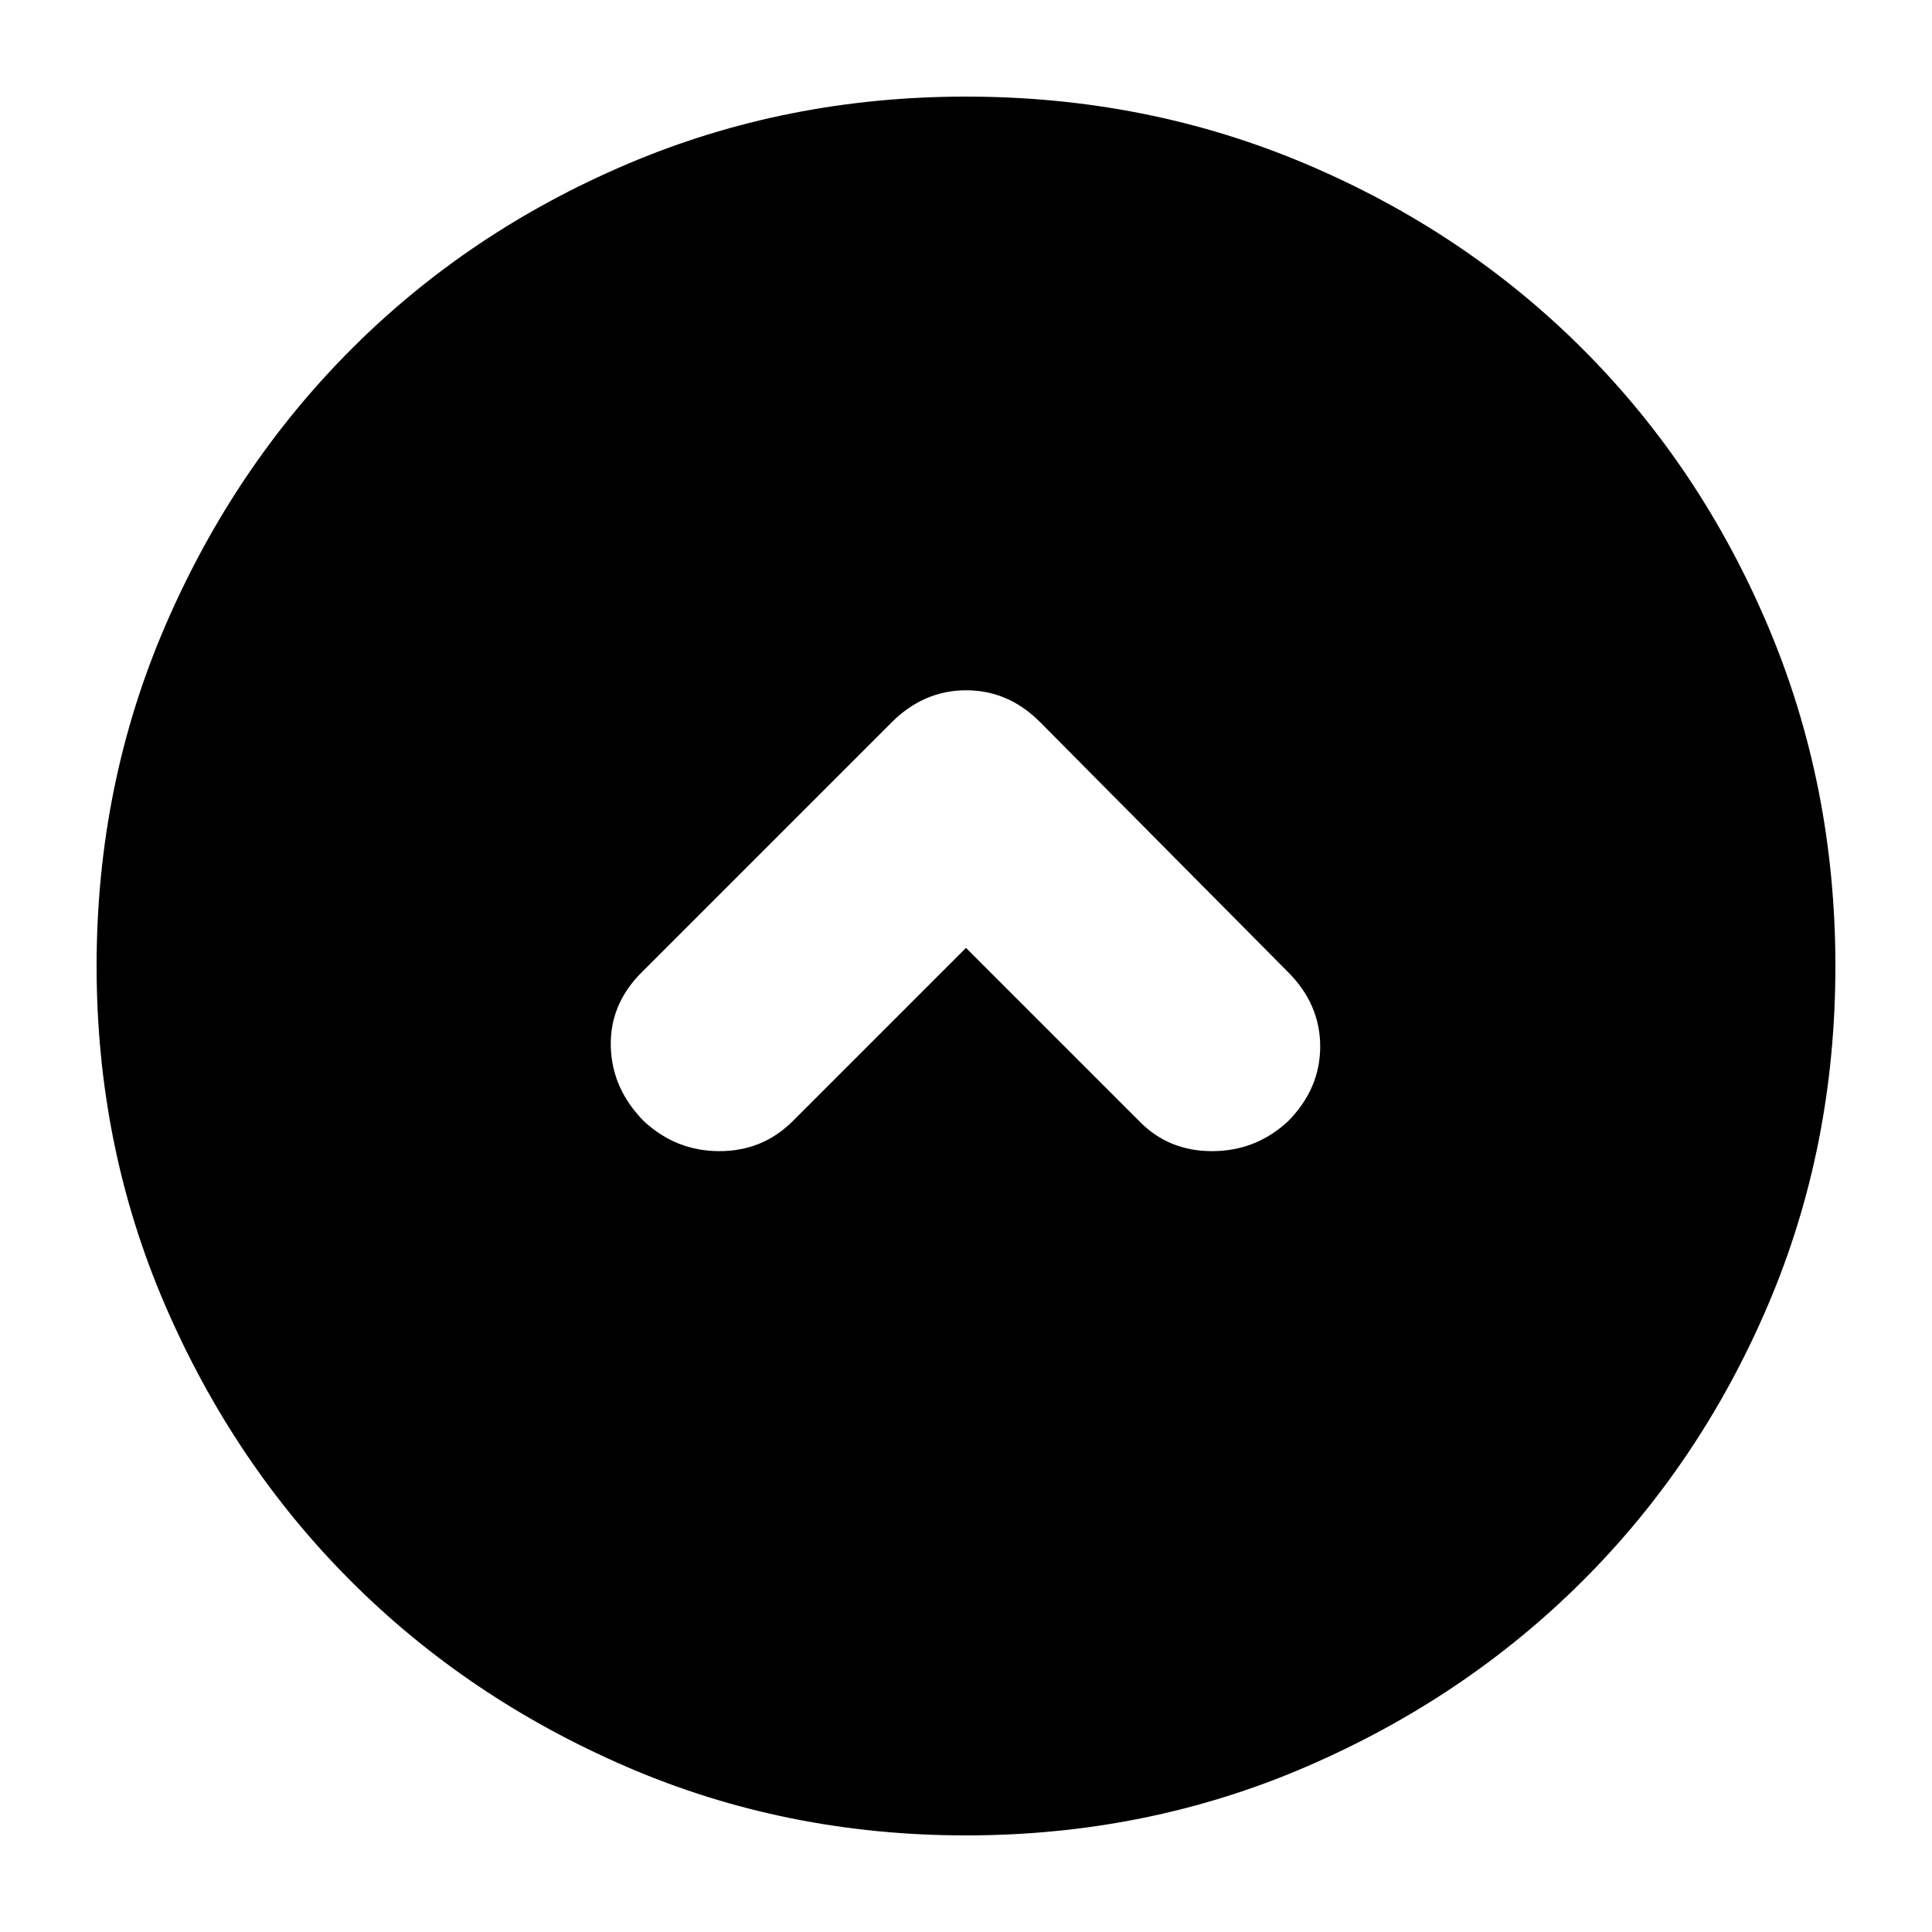 <svg xmlns="http://www.w3.org/2000/svg" height="24" viewBox="0 -960 960 960" width="24"><path d="m480-489 86 86q14.5 15 36.25 15T640-402.826Q656-419 656-440t-16-37L517-601q-15.818-16-36.909-16T443-601L319-477q-16 15.818-15.5 36.909t16.5 37.265Q336-388 357.5-388t36.5-15l86-86Zm0 441q-89.64 0-168.48-34.02-78.84-34.02-137.16-92.34-58.32-58.32-92.34-137.16T48-480q0-89.896 34.079-168.961 34.079-79.066 92.5-137.552Q233-845 311.738-878.5 390.476-912 480-912q89.886 0 168.943 33.5Q728-845 786.5-786.5q58.5 58.5 92 137.583 33.5 79.084 33.5 169Q912-390 878.5-311.5t-91.987 136.921q-58.486 58.421-137.552 92.5Q569.896-48 480-48Z"/></svg>